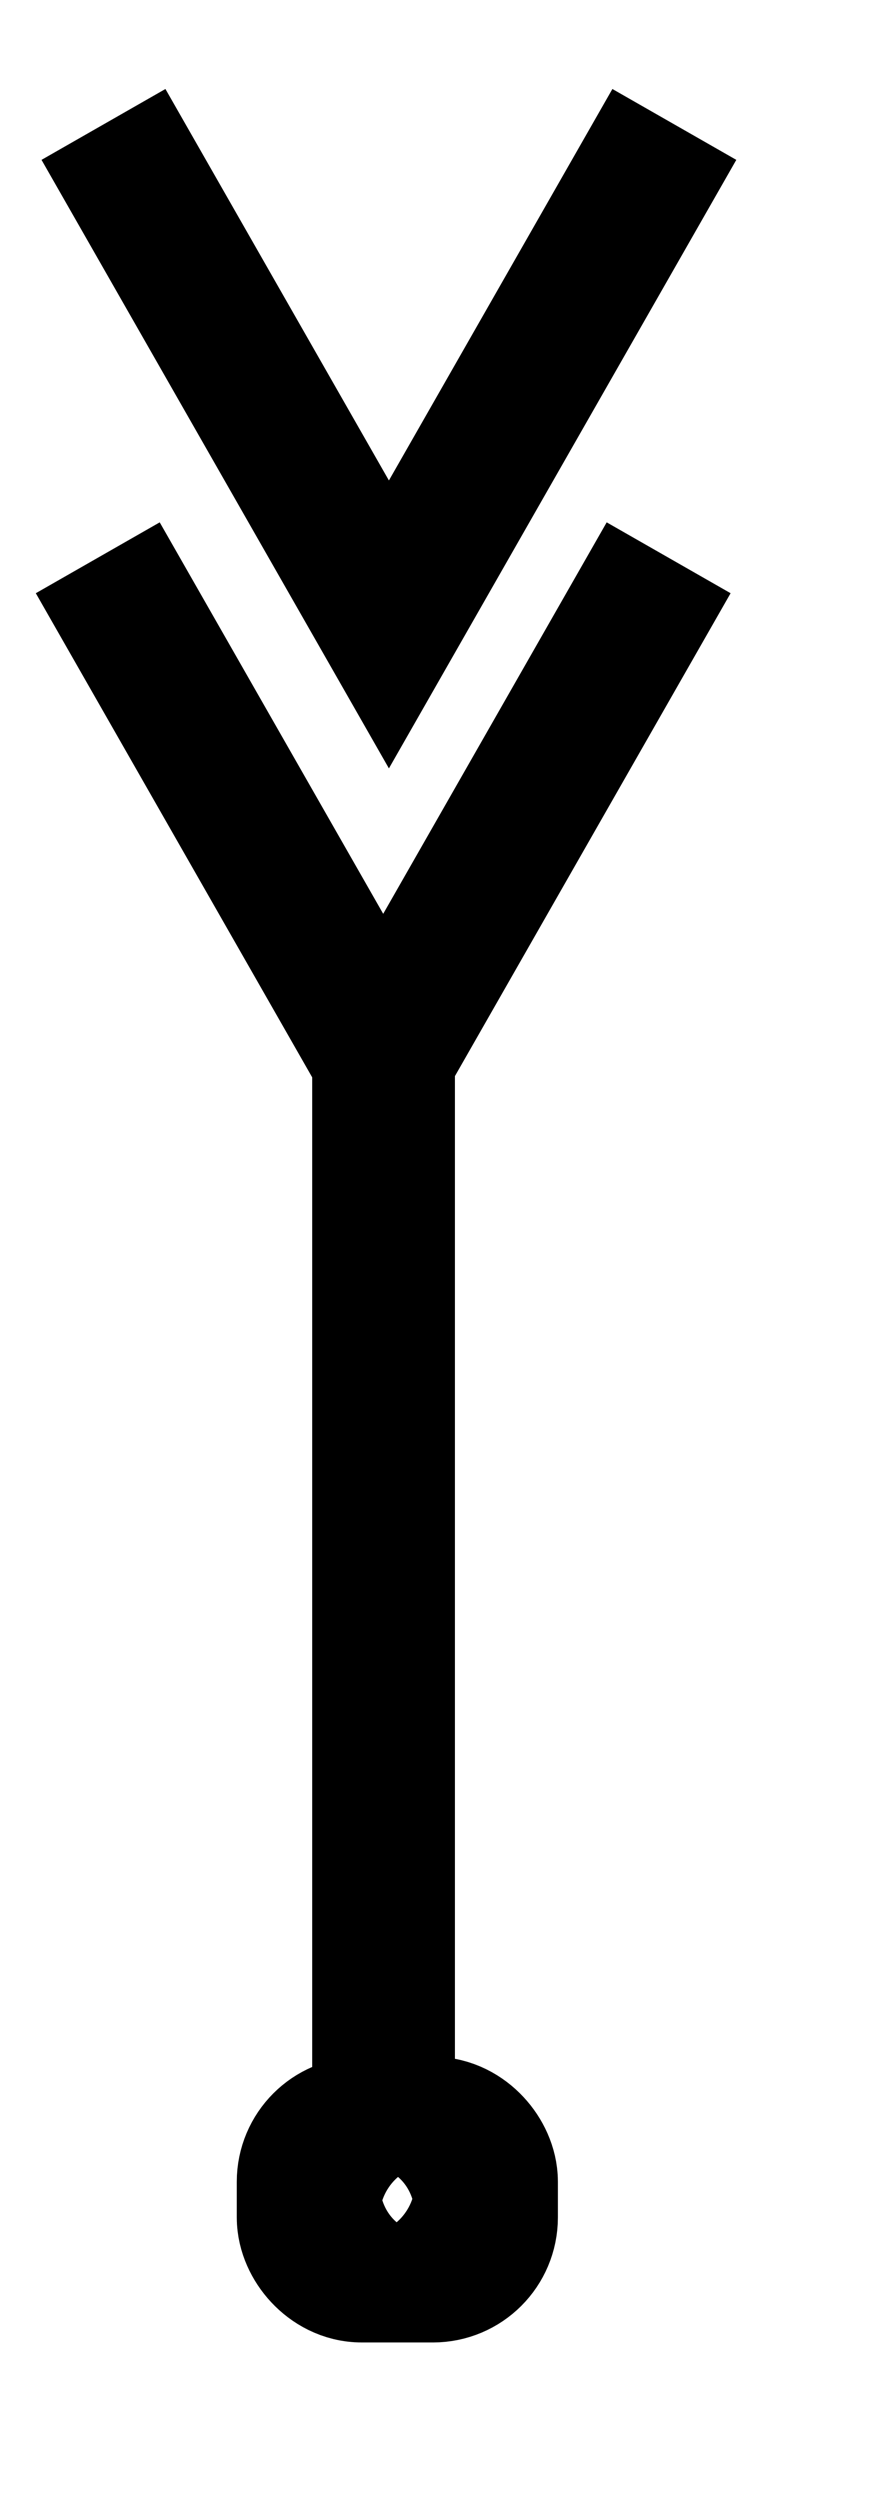 <svg width="25" height="70" xmlns="http://www.w3.org/2000/svg">
   <path stroke="#000000" fill="none" stroke-width="4" stroke-dasharray="null" stroke-linejoin="null" stroke-linecap="null" d="m10.74,29.618l8,-14c2.667,4.667 5.333,9.333 8,14" transform="rotate(-180 14.74 22.618)"/>
   <path stroke="#000000" fill="none" stroke-width="4" stroke-dasharray="null" stroke-linejoin="null" stroke-linecap="null" d="m10.9,17.484l8,-14c2.667,4.667 5.333,9.333 8,14" transform="rotate(-180 14.9 10.484)"/>
   <line stroke="#000000" fill="none" stroke-width="4" stroke-dasharray="null" stroke-linejoin="null" stroke-linecap="null" x1="10.75" y1="29.25" x2="10.75" y2="60.794"/>
   <rect ry="1" rx="1" stroke="#000000" class="node" fill="none" stroke-width="5" x="9.136" y="60.089" height="3" width="4"/>
</svg>
